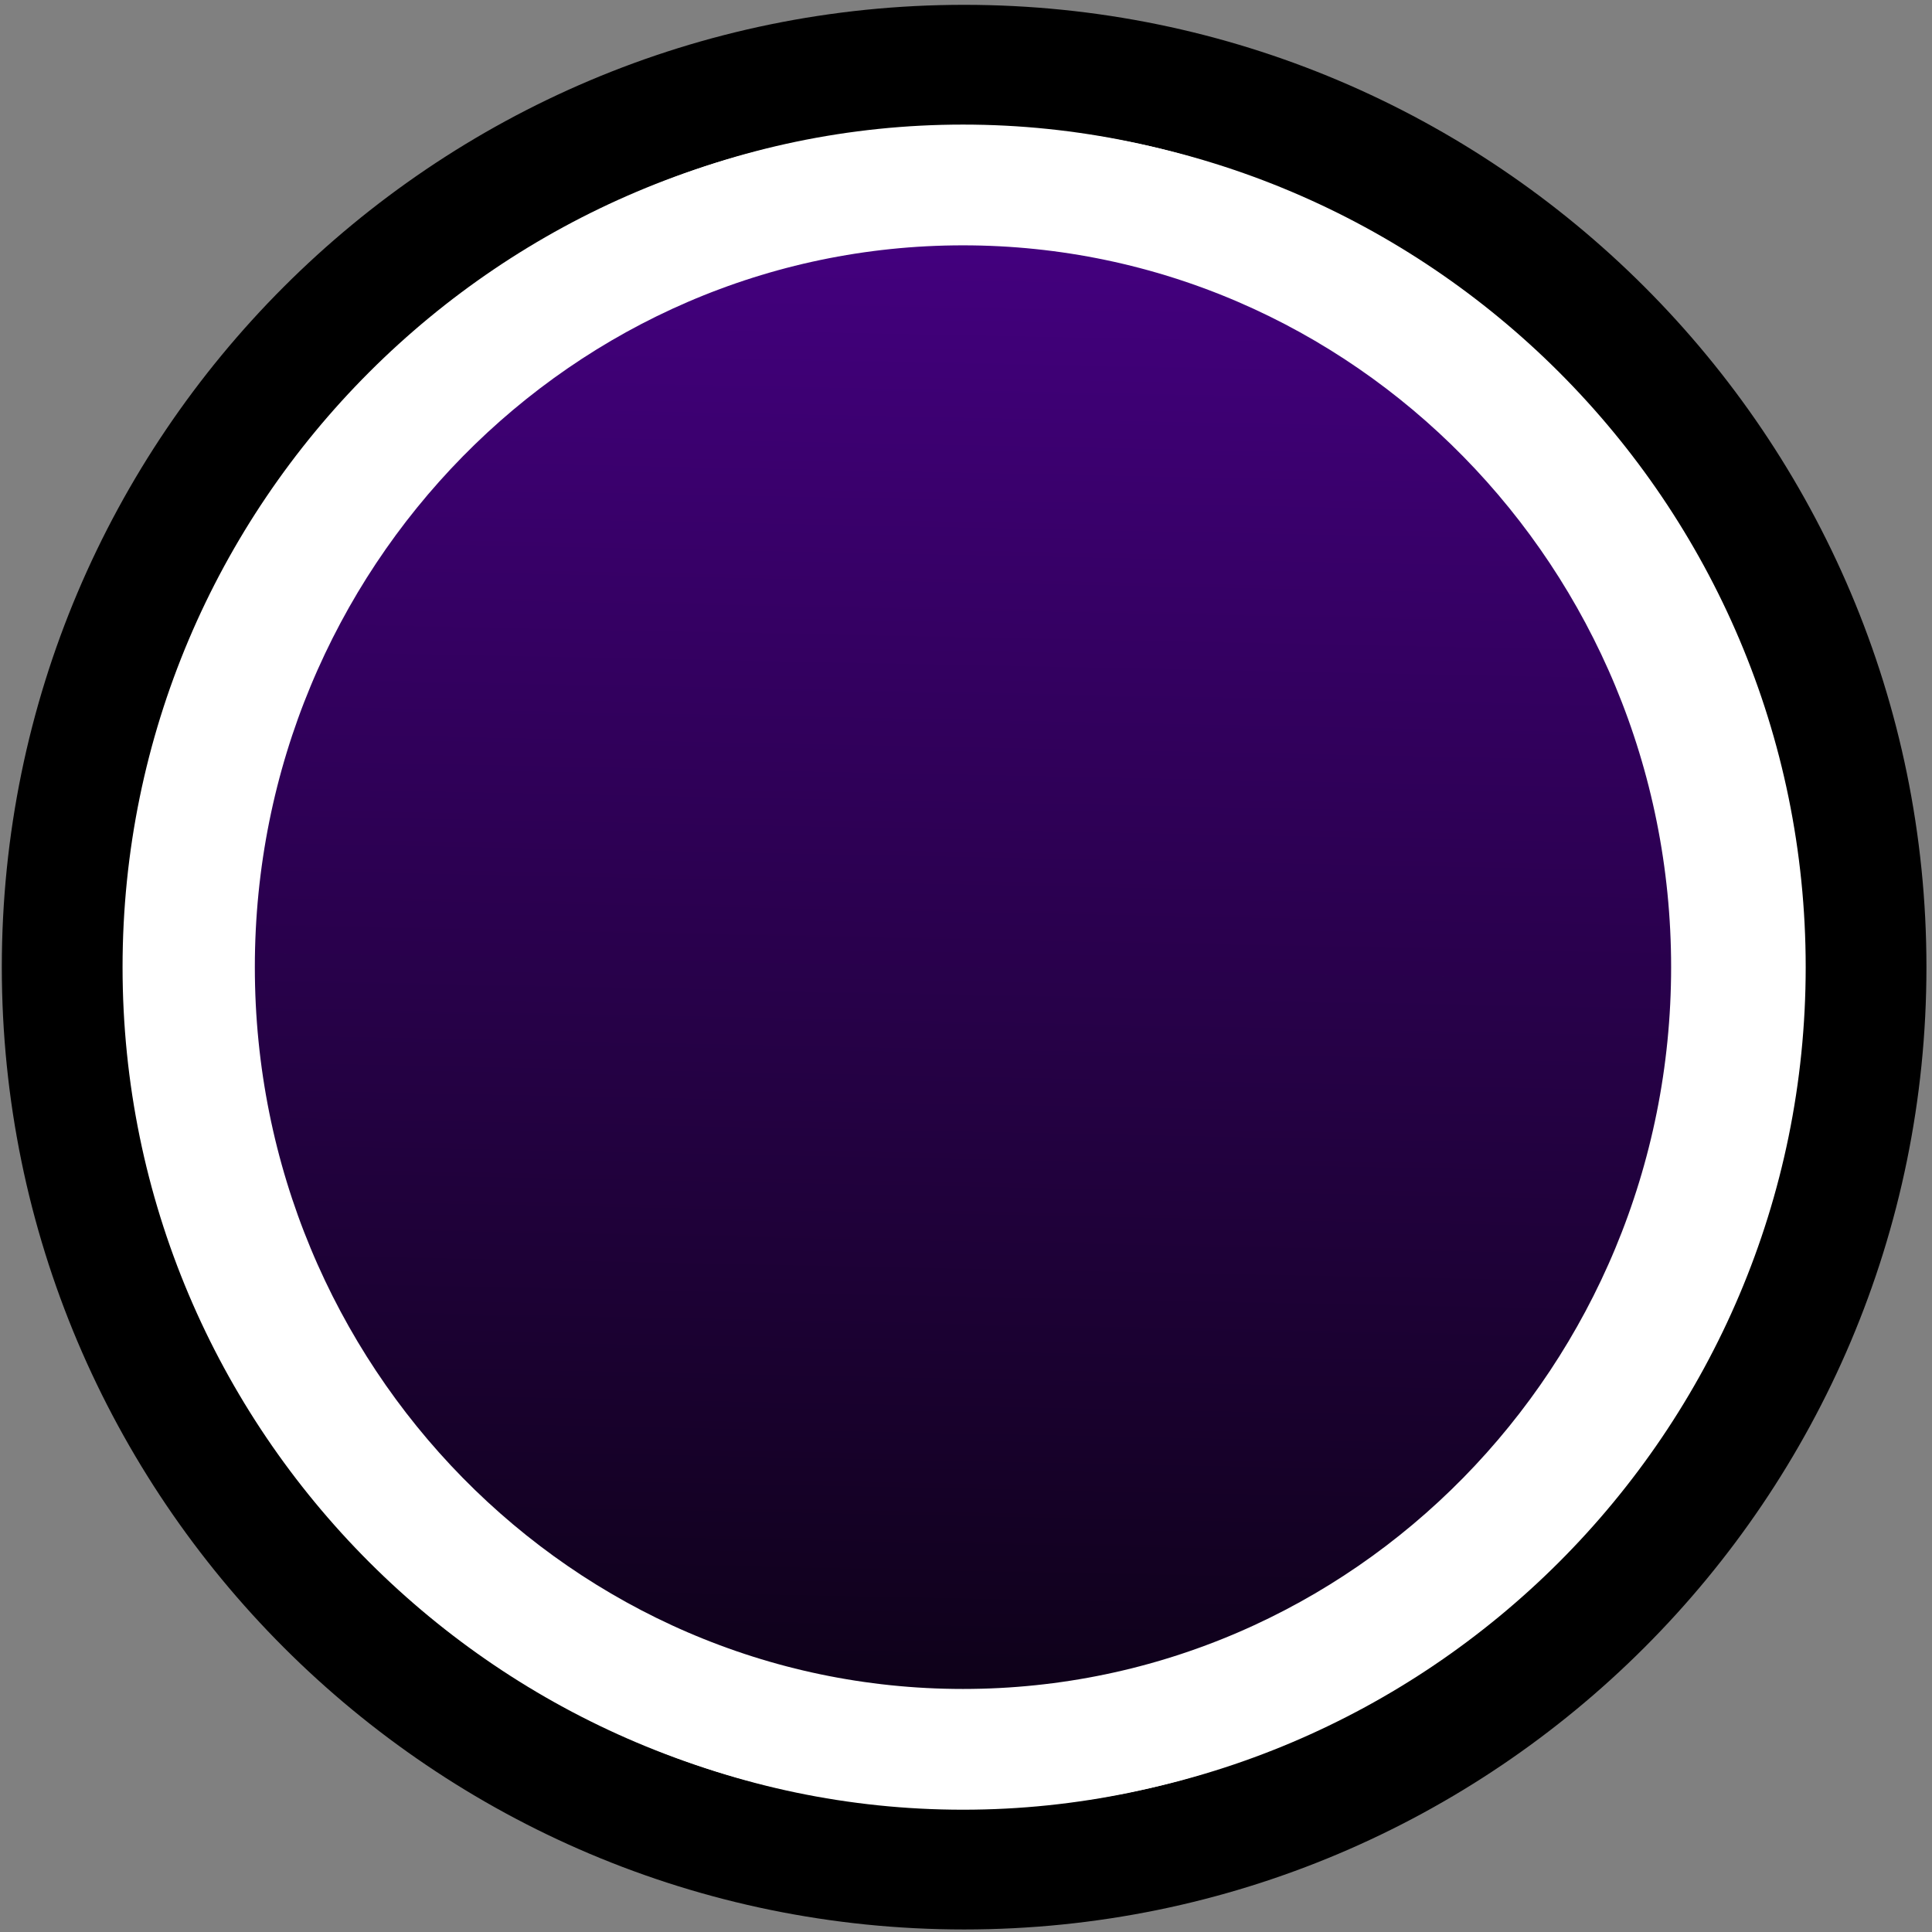 <?xml version="1.0" encoding="UTF-8" standalone="no"?>
<!DOCTYPE svg PUBLIC "-//W3C//DTD SVG 1.1//EN" "http://www.w3.org/Graphics/SVG/1.1/DTD/svg11.dtd">
<svg version="1.1" xmlns="http://www.w3.org/2000/svg" xmlns:xlink="http://www.w3.org/1999/xlink" preserveAspectRatio="xMidYMid meet" viewBox="0 0 640 640" width="640" height="640"><rect x="0" y="0" width="640" height="640" fill="#808080" stroke="none"/><defs><path d="M618.16 320.38C618.16 485.28 484.28 619.16 319.38 619.16C154.48 619.16 20.6 485.28 20.6 320.38C20.6 155.48 154.48 21.6 319.38 21.6C484.28 21.6 618.16 155.48 618.16 320.38Z" id="c4XmDUMAB9"></path><path d="M573.58 320.38C573.58 463.39 459.51 579.49 319 579.49C178.49 579.49 64.42 463.39 64.42 320.38C64.42 177.38 178.49 61.27 319 61.27C459.51 61.27 573.58 177.38 573.58 320.38Z" id="a1rPvq1JeQ"></path><linearGradient id="gradientaiBpsp7Sw" gradientUnits="userSpaceOnUse" x1="329.38" y1="61.27" x2="319" y2="579.49"><stop style="stop-color: #450082;stop-opacity: 1" offset="0%"></stop><stop style="stop-color: #0c0115;stop-opacity: 1" offset="100%"></stop></linearGradient></defs><g><g><g><use xlink:href="#c4XmDUMAB9" opacity="1" fill="#ffffff" fill-opacity="1"></use><g><use xlink:href="#c4XmDUMAB9" opacity="1" fill-opacity="0" stroke="#000000" stroke-width="40" stroke-opacity="1"></use></g></g><g><use xlink:href="#a1rPvq1JeQ" opacity="1" fill="url(#gradientaiBpsp7Sw)"></use><g><use xlink:href="#a1rPvq1JeQ" opacity="1" fill-opacity="0" stroke="#ffffff" stroke-width="40" stroke-opacity="1"></use></g></g></g></g></svg>